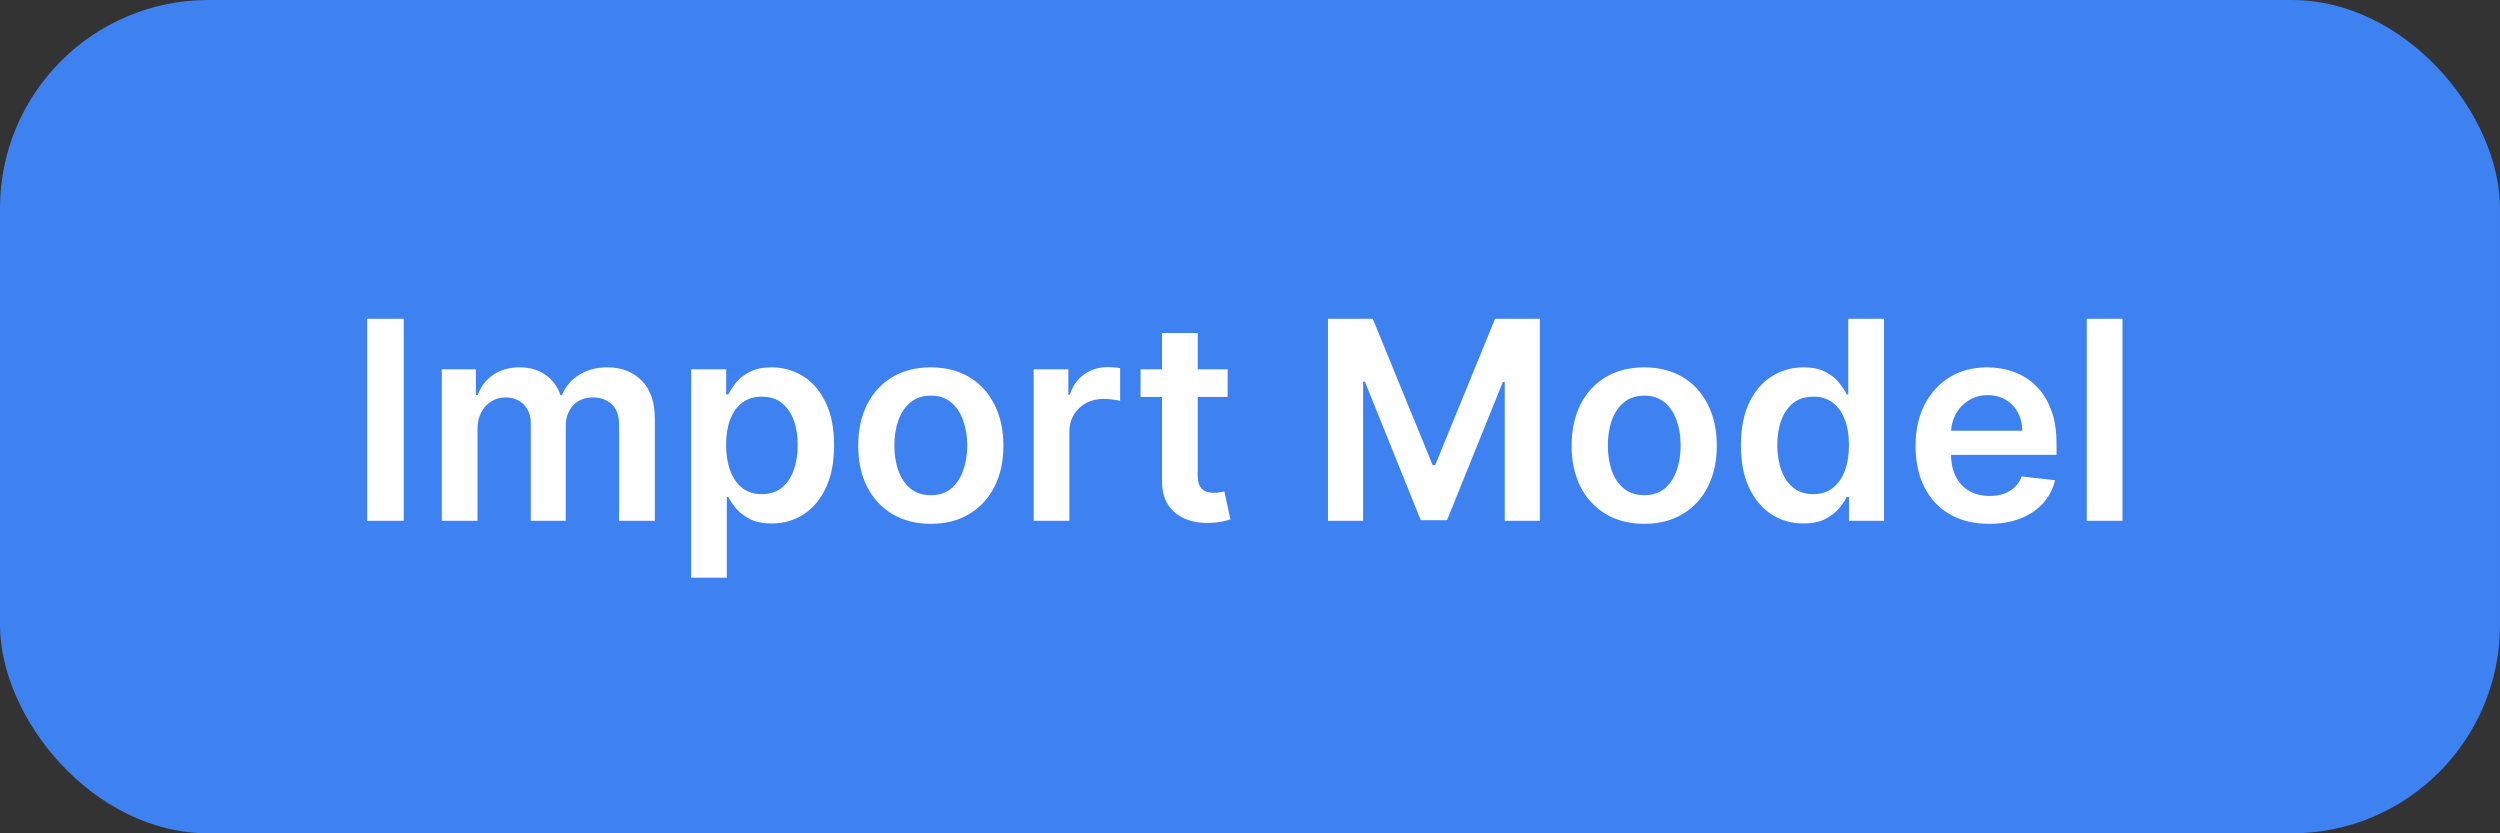 <svg width="36" height="12" viewBox="0 0 36 12" fill="none" xmlns="http://www.w3.org/2000/svg">
<rect x="0" y="0" width="36" height="12" fill="#333333" stroke="none"/>
<rect width="36" height="12" rx="3" fill="#3E81F0"/>
<path d="M5.814 4.591V7.5H5.287V4.591H5.814ZM6.362 7.5V5.318H6.853V5.689H6.879C6.924 5.564 7 5.466 7.105 5.396C7.21 5.325 7.335 5.29 7.481 5.29C7.629 5.29 7.753 5.326 7.855 5.398C7.957 5.469 8.029 5.566 8.071 5.689H8.093C8.142 5.568 8.223 5.471 8.338 5.399C8.453 5.326 8.59 5.29 8.748 5.29C8.949 5.29 9.113 5.353 9.24 5.48C9.367 5.607 9.43 5.792 9.43 6.036V7.5H8.914V6.115C8.914 5.98 8.878 5.881 8.806 5.818C8.734 5.755 8.646 5.723 8.542 5.723C8.418 5.723 8.321 5.762 8.251 5.839C8.182 5.916 8.147 6.016 8.147 6.139V7.5H7.643V6.094C7.643 5.981 7.609 5.891 7.541 5.824C7.474 5.757 7.386 5.723 7.277 5.723C7.203 5.723 7.136 5.742 7.075 5.78C7.014 5.817 6.966 5.869 6.93 5.938C6.894 6.005 6.876 6.083 6.876 6.173V7.5H6.362ZM9.952 8.318V5.318H10.457V5.679H10.487C10.514 5.626 10.551 5.57 10.599 5.51C10.648 5.449 10.713 5.398 10.796 5.355C10.878 5.312 10.983 5.29 11.111 5.29C11.279 5.29 11.431 5.333 11.567 5.419C11.703 5.504 11.811 5.631 11.891 5.798C11.971 5.965 12.011 6.17 12.011 6.412C12.011 6.652 11.972 6.855 11.893 7.023C11.815 7.19 11.708 7.318 11.572 7.406C11.437 7.494 11.284 7.538 11.112 7.538C10.987 7.538 10.883 7.518 10.801 7.476C10.719 7.434 10.652 7.384 10.602 7.325C10.553 7.266 10.515 7.209 10.487 7.156H10.466V8.318H9.952ZM10.456 6.409C10.456 6.55 10.476 6.674 10.516 6.78C10.556 6.886 10.615 6.969 10.69 7.028C10.767 7.087 10.86 7.116 10.969 7.116C11.082 7.116 11.178 7.086 11.254 7.026C11.331 6.964 11.389 6.88 11.428 6.774C11.467 6.667 11.487 6.545 11.487 6.409C11.487 6.274 11.468 6.153 11.429 6.048C11.39 5.943 11.332 5.861 11.256 5.801C11.179 5.741 11.083 5.712 10.969 5.712C10.859 5.712 10.766 5.741 10.689 5.798C10.612 5.856 10.554 5.937 10.514 6.041C10.475 6.145 10.456 6.268 10.456 6.409ZM13.403 7.543C13.19 7.543 13.006 7.496 12.849 7.402C12.693 7.308 12.572 7.177 12.486 7.009C12.401 6.84 12.358 6.643 12.358 6.418C12.358 6.192 12.401 5.995 12.486 5.825C12.572 5.656 12.693 5.524 12.849 5.43C13.006 5.337 13.19 5.29 13.403 5.29C13.617 5.29 13.801 5.337 13.957 5.43C14.114 5.524 14.234 5.656 14.32 5.825C14.406 5.995 14.449 6.192 14.449 6.418C14.449 6.643 14.406 6.84 14.32 7.009C14.234 7.177 14.114 7.308 13.957 7.402C13.801 7.496 13.617 7.543 13.403 7.543ZM13.406 7.131C13.522 7.131 13.618 7.099 13.696 7.036C13.774 6.971 13.831 6.885 13.869 6.777C13.908 6.669 13.928 6.549 13.928 6.416C13.928 6.283 13.908 6.162 13.869 6.054C13.831 5.945 13.774 5.858 13.696 5.794C13.618 5.73 13.522 5.697 13.406 5.697C13.288 5.697 13.189 5.73 13.111 5.794C13.033 5.858 12.975 5.945 12.936 6.054C12.898 6.162 12.879 6.283 12.879 6.416C12.879 6.549 12.898 6.669 12.936 6.777C12.975 6.885 13.033 6.971 13.111 7.036C13.189 7.099 13.288 7.131 13.406 7.131ZM14.885 7.5V5.318H15.384V5.682H15.407C15.446 5.556 15.515 5.459 15.611 5.391C15.709 5.322 15.82 5.287 15.945 5.287C15.973 5.287 16.005 5.288 16.04 5.291C16.076 5.293 16.106 5.296 16.13 5.301V5.774C16.108 5.767 16.073 5.76 16.026 5.754C15.979 5.748 15.934 5.744 15.891 5.744C15.797 5.744 15.713 5.765 15.638 5.805C15.564 5.845 15.506 5.901 15.463 5.972C15.421 6.043 15.399 6.125 15.399 6.217V7.5H14.885ZM17.678 5.318V5.716H16.424V5.318H17.678ZM16.733 4.795H17.247V6.844C17.247 6.913 17.258 6.966 17.279 7.003C17.3 7.039 17.329 7.063 17.364 7.077C17.399 7.09 17.438 7.097 17.48 7.097C17.513 7.097 17.542 7.094 17.569 7.089C17.596 7.085 17.617 7.08 17.631 7.077L17.718 7.479C17.69 7.488 17.651 7.499 17.6 7.51C17.55 7.521 17.488 7.528 17.415 7.53C17.286 7.534 17.17 7.514 17.067 7.472C16.964 7.428 16.882 7.361 16.821 7.27C16.762 7.179 16.732 7.065 16.733 6.929V4.795ZM19.123 4.591H19.768L20.631 6.699H20.666L21.529 4.591H22.174V7.5H21.668V5.501H21.641L20.837 7.491H20.459L19.655 5.497H19.629V7.5H19.123V4.591ZM23.677 7.543C23.464 7.543 23.279 7.496 23.123 7.402C22.967 7.308 22.845 7.177 22.759 7.009C22.674 6.84 22.631 6.643 22.631 6.418C22.631 6.192 22.674 5.995 22.759 5.825C22.845 5.656 22.967 5.524 23.123 5.43C23.279 5.337 23.464 5.29 23.677 5.29C23.89 5.29 24.075 5.337 24.231 5.43C24.387 5.524 24.508 5.656 24.593 5.825C24.679 5.995 24.722 6.192 24.722 6.418C24.722 6.643 24.679 6.84 24.593 7.009C24.508 7.177 24.387 7.308 24.231 7.402C24.075 7.496 23.89 7.543 23.677 7.543ZM23.68 7.131C23.795 7.131 23.892 7.099 23.97 7.036C24.047 6.971 24.105 6.885 24.143 6.777C24.182 6.669 24.201 6.549 24.201 6.416C24.201 6.283 24.182 6.162 24.143 6.054C24.105 5.945 24.047 5.858 23.97 5.794C23.892 5.73 23.795 5.697 23.68 5.697C23.561 5.697 23.463 5.73 23.384 5.794C23.307 5.858 23.248 5.945 23.209 6.054C23.172 6.162 23.153 6.283 23.153 6.416C23.153 6.549 23.172 6.669 23.209 6.777C23.248 6.885 23.307 6.971 23.384 7.036C23.463 7.099 23.561 7.131 23.68 7.131ZM25.968 7.538C25.797 7.538 25.644 7.494 25.508 7.406C25.373 7.318 25.266 7.19 25.187 7.023C25.108 6.855 25.069 6.652 25.069 6.412C25.069 6.17 25.109 5.965 25.189 5.798C25.269 5.631 25.378 5.504 25.514 5.419C25.65 5.333 25.802 5.29 25.97 5.29C26.098 5.29 26.203 5.312 26.285 5.355C26.367 5.398 26.433 5.449 26.481 5.51C26.529 5.57 26.567 5.626 26.593 5.679H26.615V4.591H27.13V7.5H26.625V7.156H26.593C26.567 7.209 26.529 7.266 26.478 7.325C26.428 7.384 26.362 7.434 26.279 7.476C26.197 7.518 26.093 7.538 25.968 7.538ZM26.112 7.116C26.221 7.116 26.314 7.087 26.39 7.028C26.467 6.969 26.525 6.886 26.565 6.78C26.605 6.674 26.625 6.55 26.625 6.409C26.625 6.268 26.605 6.145 26.565 6.041C26.526 5.937 26.468 5.856 26.392 5.798C26.316 5.741 26.223 5.712 26.112 5.712C25.997 5.712 25.902 5.741 25.825 5.801C25.748 5.861 25.691 5.943 25.652 6.048C25.613 6.153 25.593 6.274 25.593 6.409C25.593 6.545 25.613 6.667 25.652 6.774C25.691 6.88 25.75 6.964 25.826 7.026C25.904 7.086 25.999 7.116 26.112 7.116ZM28.644 7.543C28.425 7.543 28.236 7.497 28.077 7.406C27.919 7.314 27.798 7.185 27.712 7.017C27.627 6.848 27.584 6.65 27.584 6.422C27.584 6.197 27.627 6 27.712 5.831C27.799 5.661 27.919 5.528 28.073 5.433C28.227 5.338 28.409 5.29 28.617 5.29C28.752 5.29 28.879 5.312 28.998 5.355C29.118 5.398 29.224 5.464 29.316 5.554C29.409 5.644 29.482 5.759 29.535 5.898C29.588 6.036 29.614 6.201 29.614 6.392V6.55H27.826V6.203H29.121C29.12 6.105 29.099 6.017 29.058 5.94C29.016 5.863 28.958 5.802 28.883 5.757C28.809 5.713 28.723 5.69 28.624 5.69C28.519 5.69 28.427 5.716 28.347 5.767C28.268 5.817 28.206 5.884 28.161 5.966C28.118 6.047 28.095 6.137 28.095 6.234V6.537C28.095 6.664 28.118 6.773 28.164 6.864C28.21 6.954 28.275 7.023 28.359 7.071C28.442 7.118 28.54 7.142 28.651 7.142C28.726 7.142 28.794 7.132 28.854 7.111C28.915 7.089 28.968 7.057 29.012 7.016C29.057 6.974 29.09 6.922 29.113 6.861L29.593 6.915C29.563 7.042 29.505 7.152 29.42 7.247C29.335 7.341 29.227 7.414 29.096 7.466C28.964 7.517 28.814 7.543 28.644 7.543ZM30.564 4.591V7.5H30.049V4.591H30.564Z" fill="white"/>
</svg>
